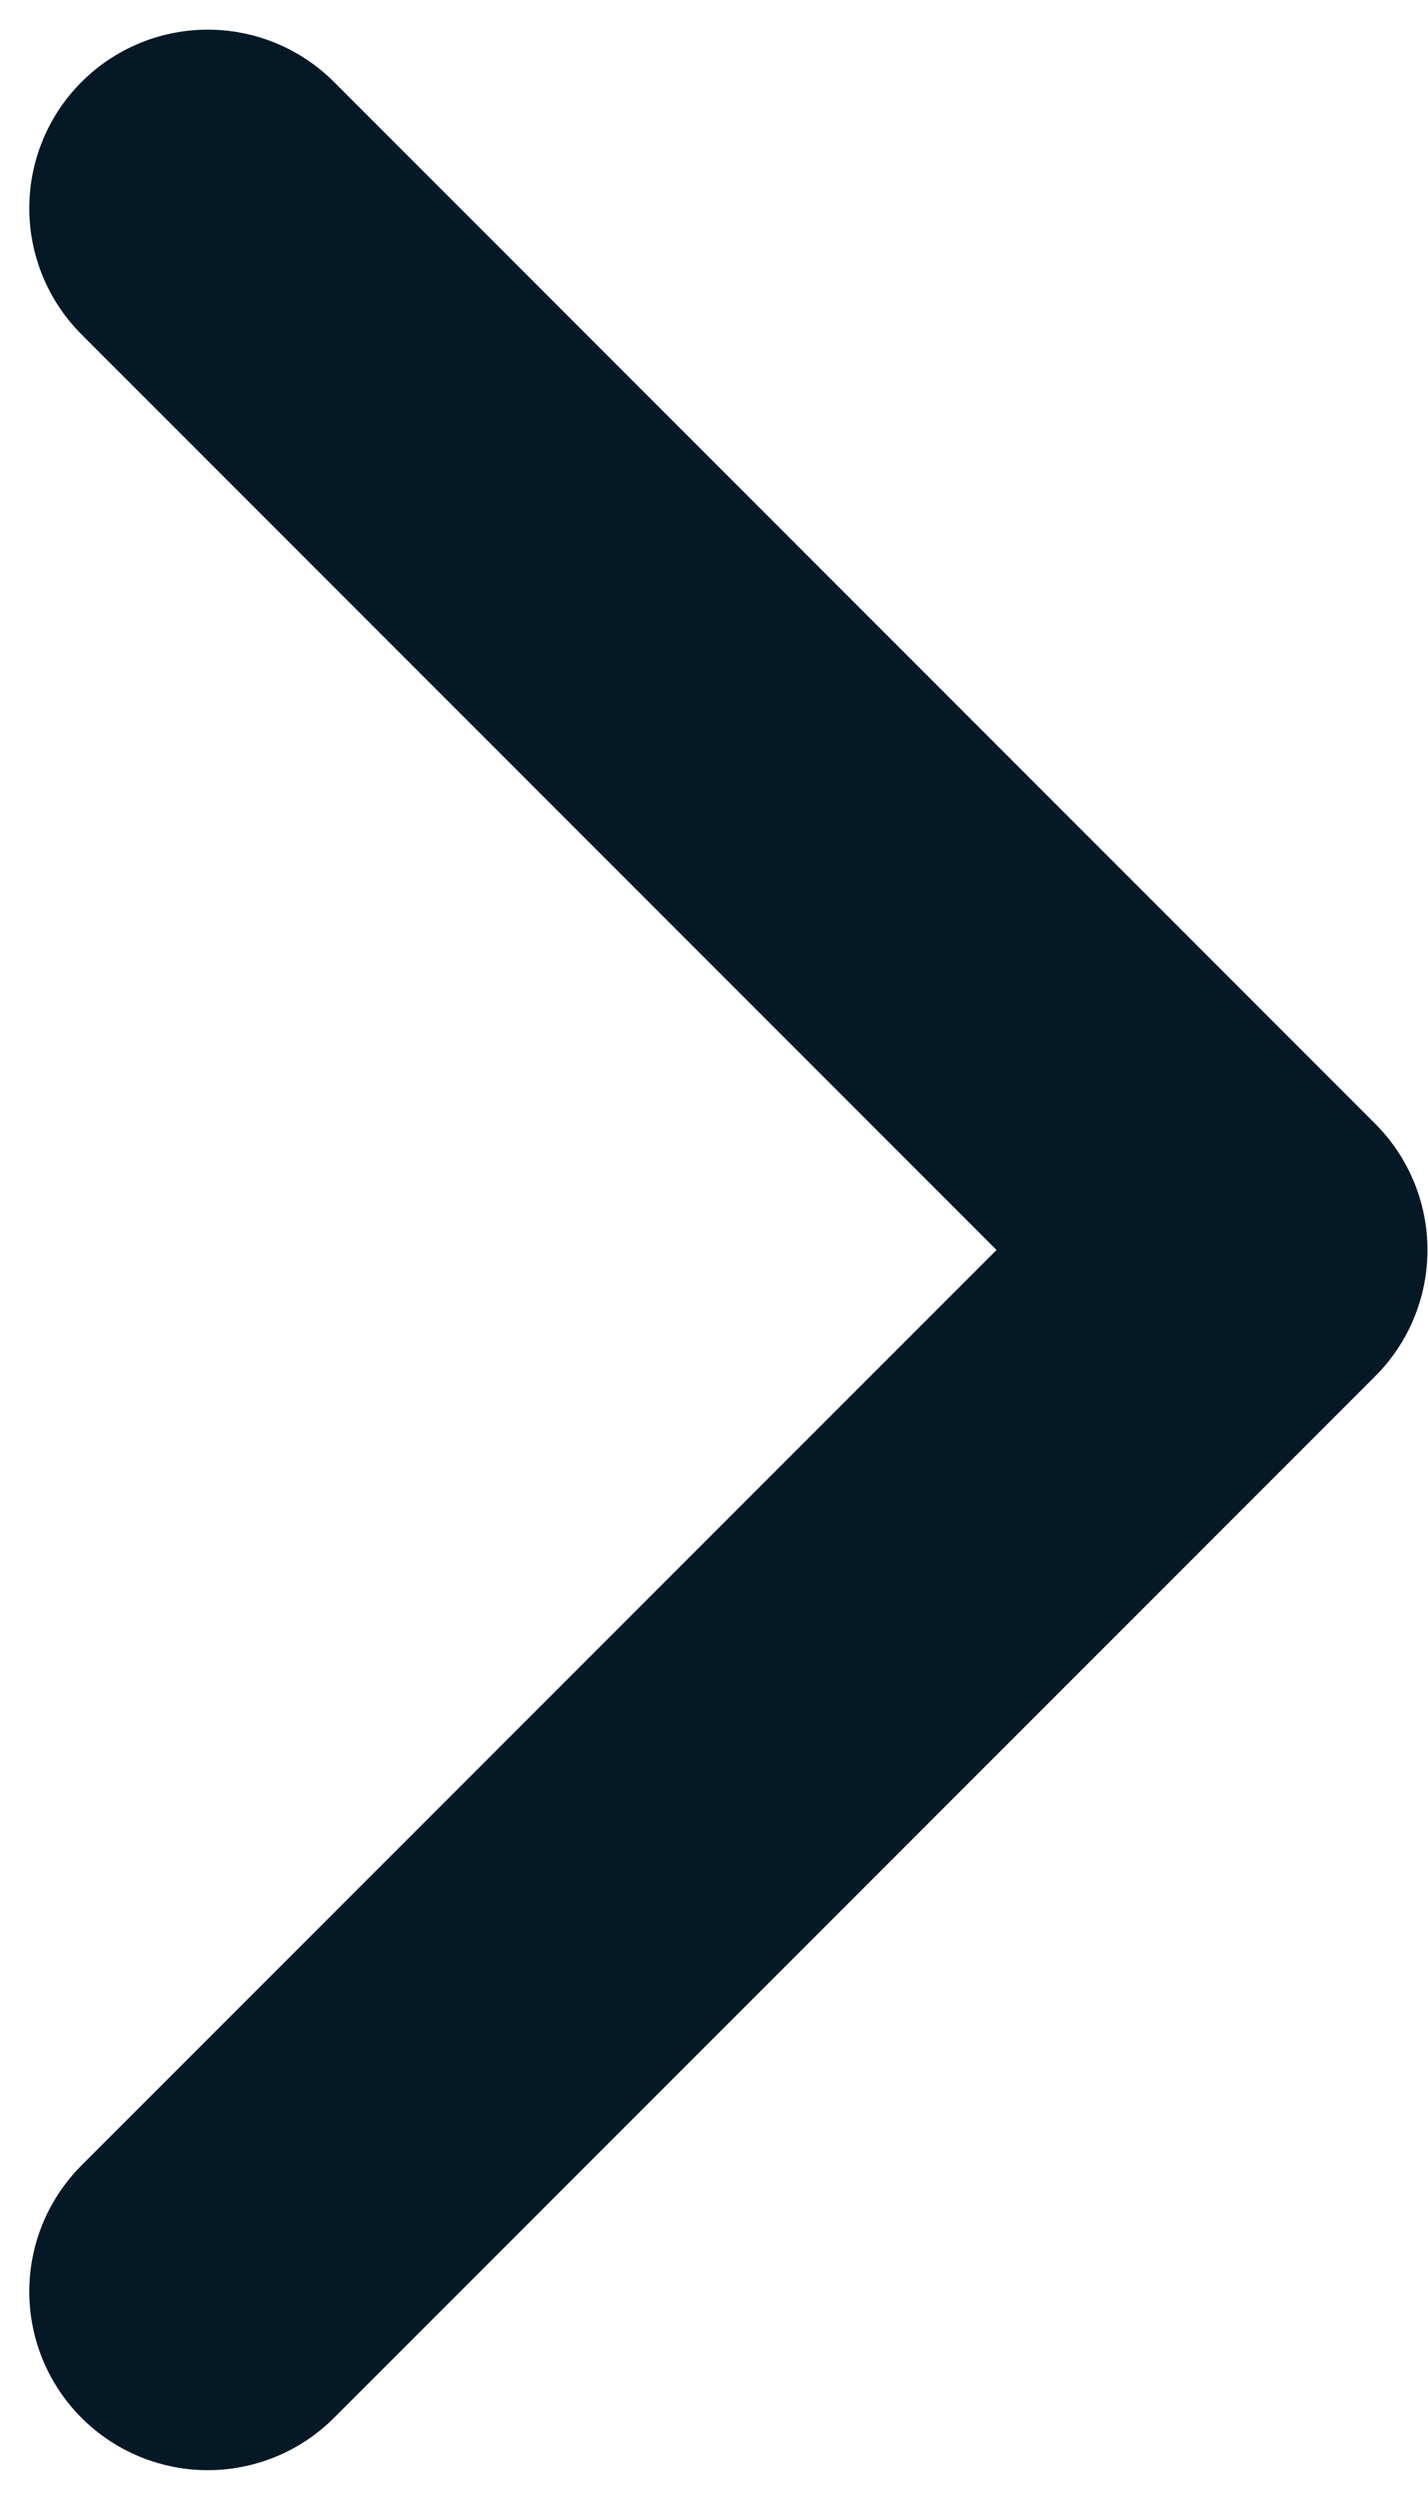 <svg width="8" height="14" viewBox="0 0 8 14" fill="none" xmlns="http://www.w3.org/2000/svg">
<path d="M1.164 12.833L6.997 7L1.164 1.166" stroke="#041925" stroke-width="2" stroke-linecap="round" stroke-linejoin="round"/>
</svg>
